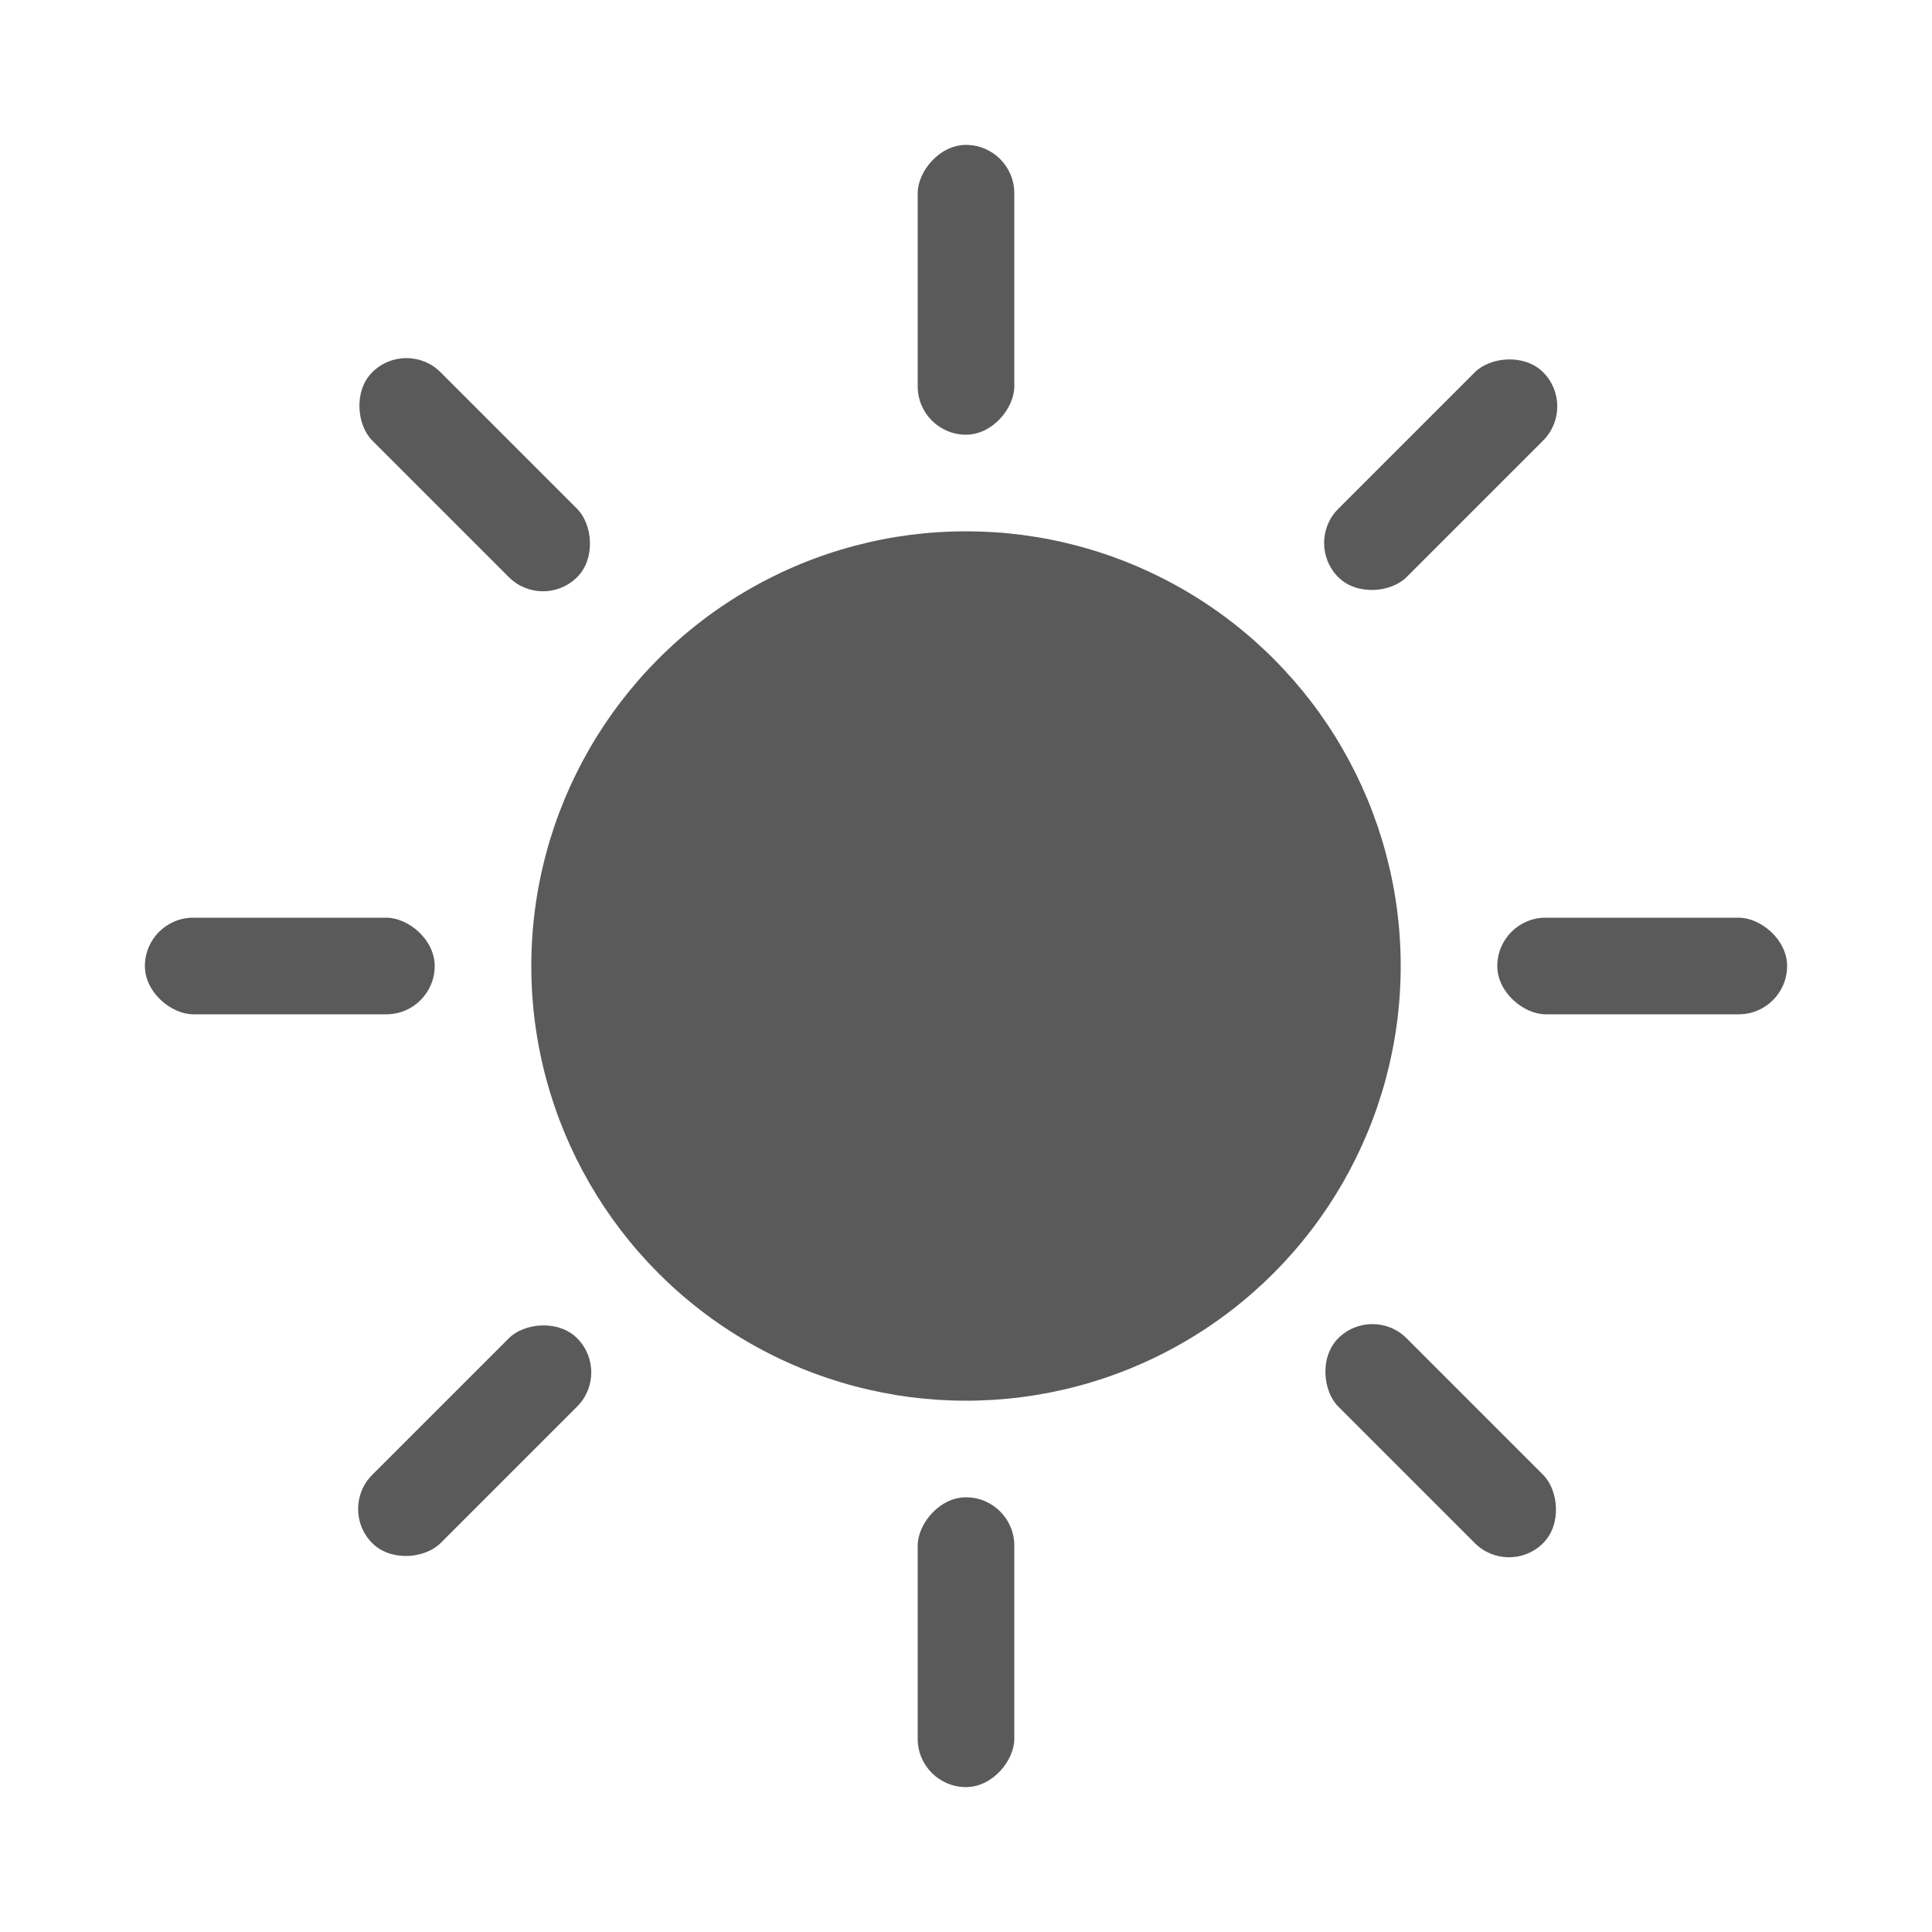 <svg width="20" height="20" viewBox="0 0 20 20" fill="none" xmlns="http://www.w3.org/2000/svg">
<circle cx="10" cy="10" r="4.5" fill="#5A5A5A"/>
<rect width="1" height="3" rx="0.5" transform="matrix(-1 0 0 1 10.5 1.5)" fill="#5A5A5A"/>
<rect width="1" height="3" rx="0.5" transform="matrix(-1 0 0 1 10.5 15.5)" fill="#5A5A5A"/>
<rect width="1" height="3" rx="0.5" transform="matrix(1.19249e-08 -1 -1 -1.19249e-08 4.5 10.5)" fill="#5A5A5A"/>
<rect width="1" height="3" rx="0.5" transform="matrix(1.19249e-08 -1 -1 -1.19249e-08 18.5 10.5)" fill="#5A5A5A"/>
<rect width="1" height="3" rx="0.5" transform="matrix(-0.707 -0.707 -0.707 0.707 16.328 4.207)" fill="#5A5A5A"/>
<rect width="1" height="3" rx="0.5" transform="matrix(-0.707 -0.707 -0.707 0.707 6.328 14.207)" fill="#5A5A5A"/>
<rect width="1" height="3" rx="0.5" transform="matrix(-0.707 0.707 0.707 0.707 14.207 13.5)" fill="#5A5A5A"/>
<rect width="1" height="3" rx="0.5" transform="matrix(-0.707 0.707 0.707 0.707 4.207 3.5)" fill="#5A5A5A"/>
</svg>

